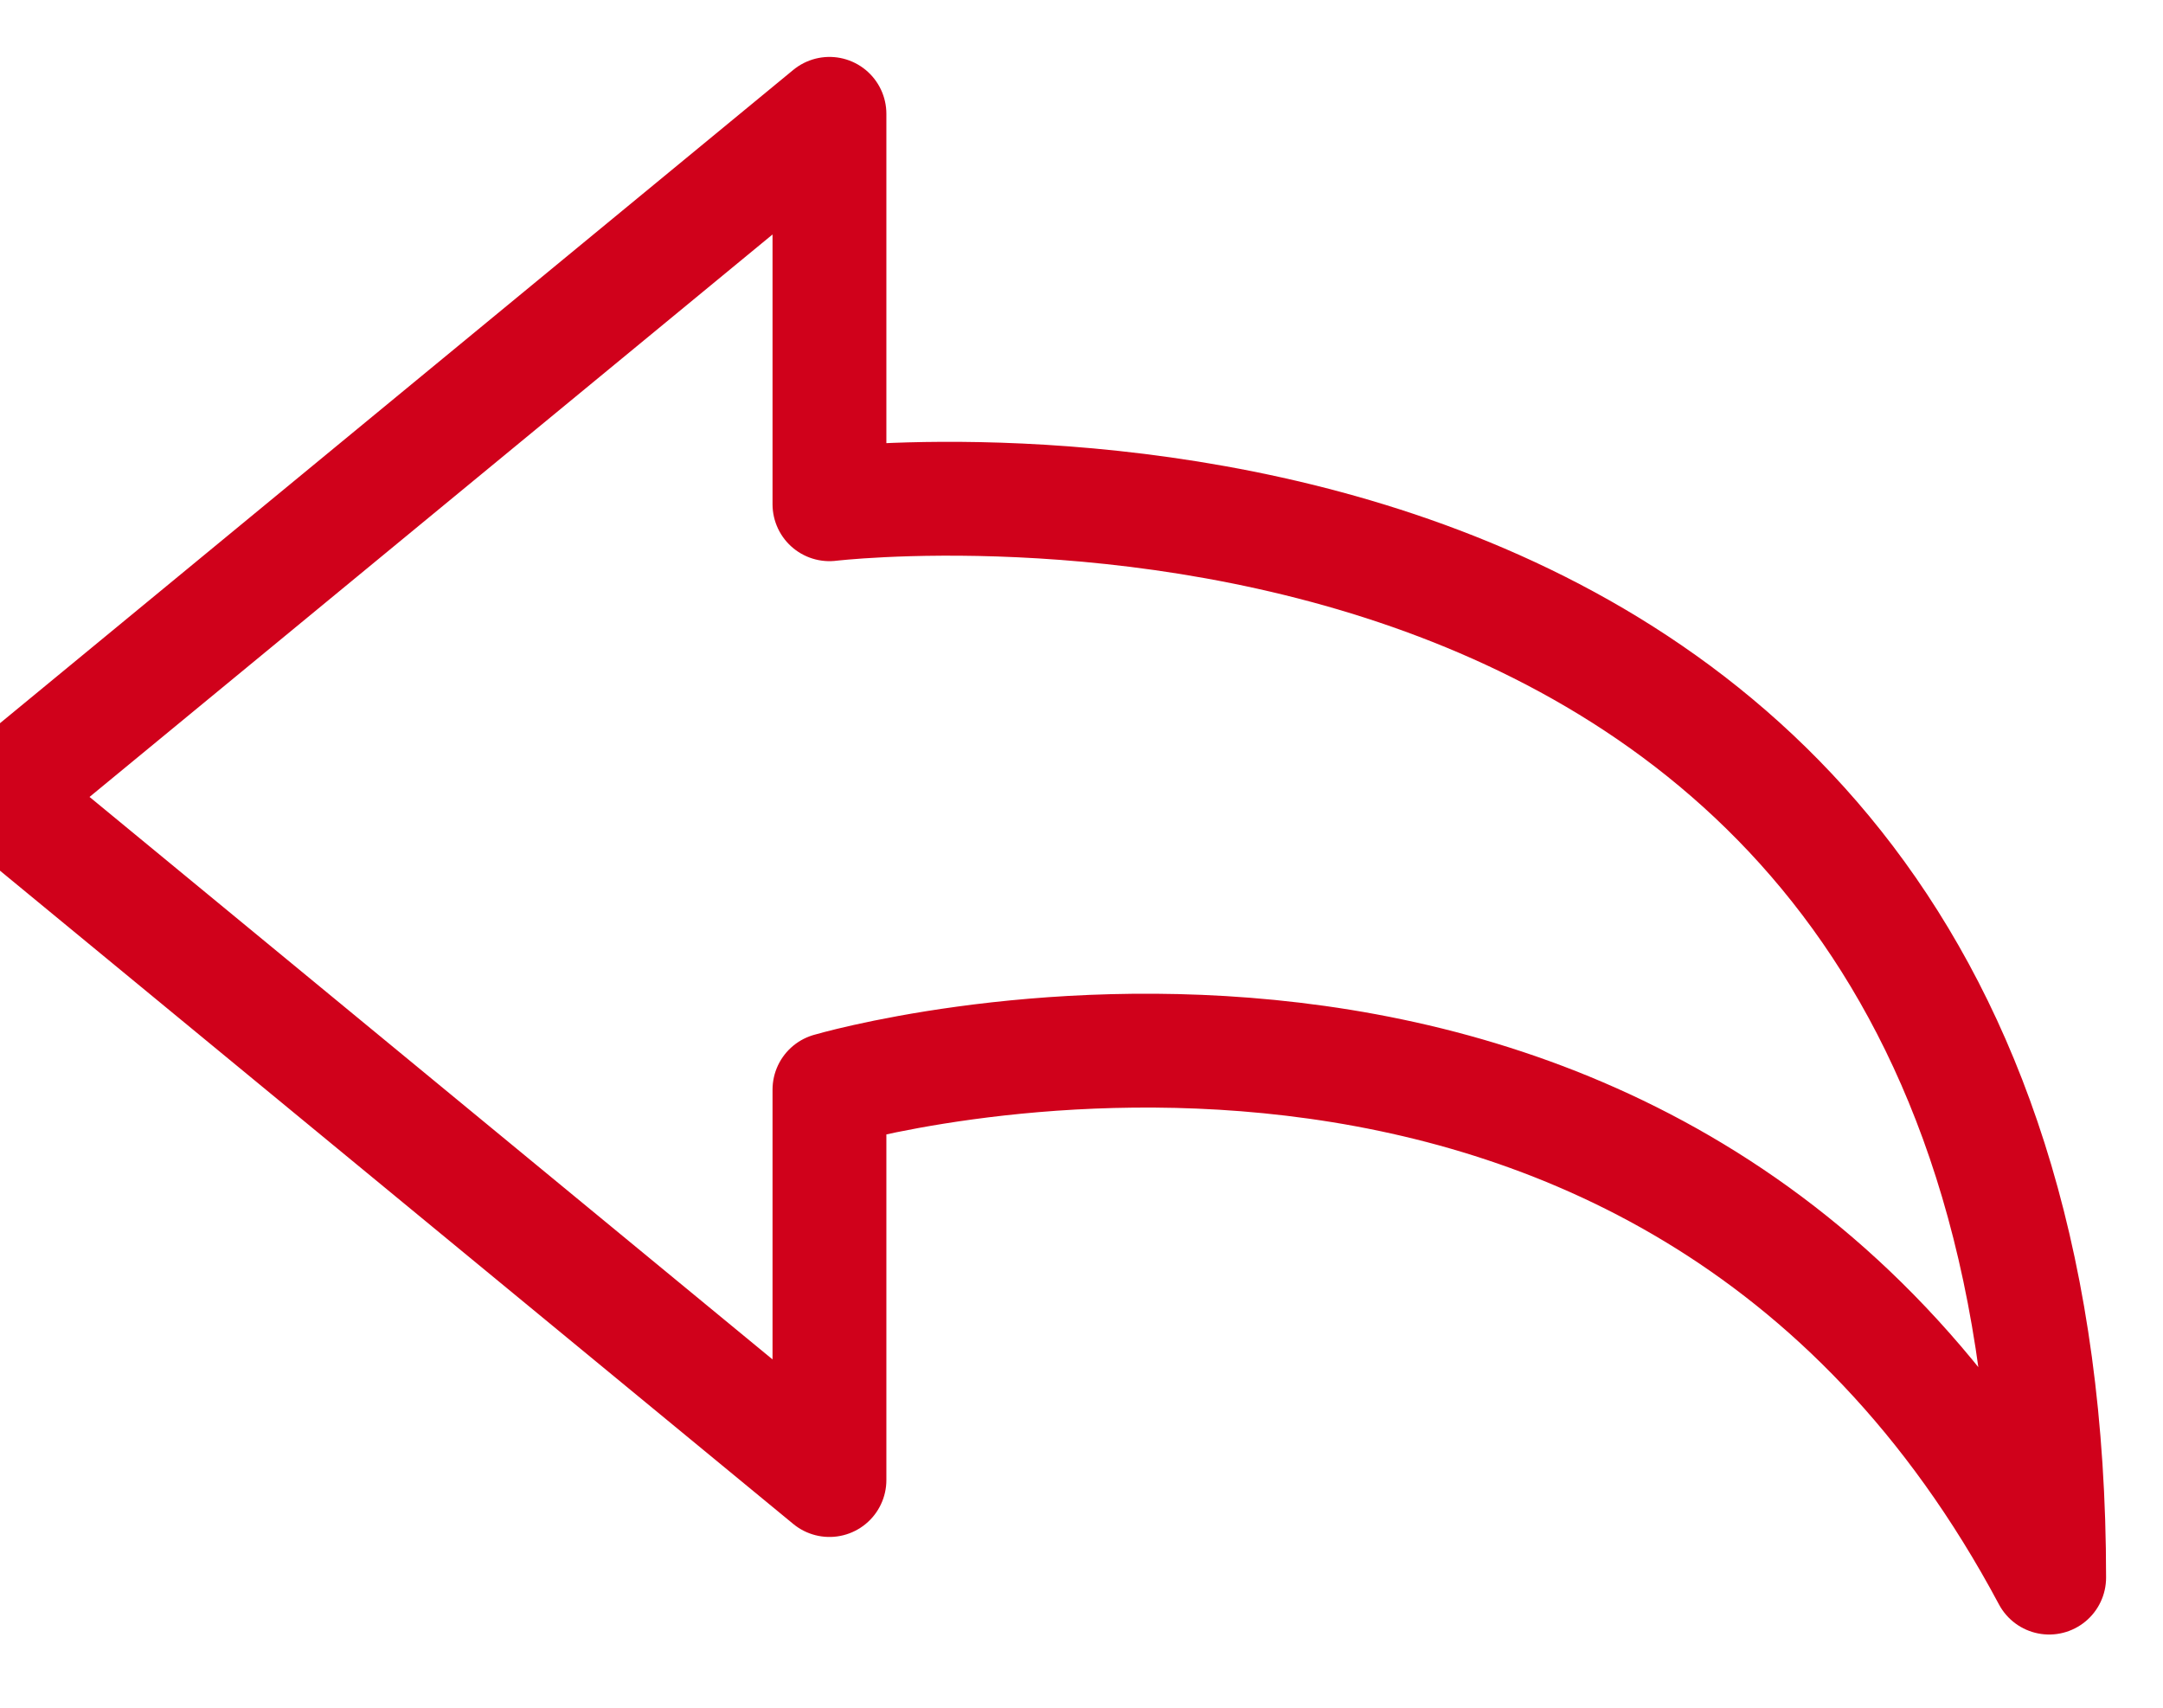 <?xml version="1.0" encoding="UTF-8" standalone="no"?>
<svg width="19px" height="15px" viewBox="0 0 19 15" version="1.1" xmlns="http://www.w3.org/2000/svg" xmlns:xlink="http://www.w3.org/1999/xlink">
    <defs></defs>
    <g id="Page-1" stroke="none" stroke-width="1" fill="none" fill-rule="evenodd" stroke-linejoin="round">
        <path d="M18,13.857 C14.571,7.429 7.286,9.571 7.286,9.571 L7.286,13 L5.68434189e-14,7 L7.286,1 L7.286,4.429 C7.286,4.429 18,3.143 18,13.857 Z" id="Stroke-975-Copy" stroke="#D0011B"></path>
    </g>
</svg>
